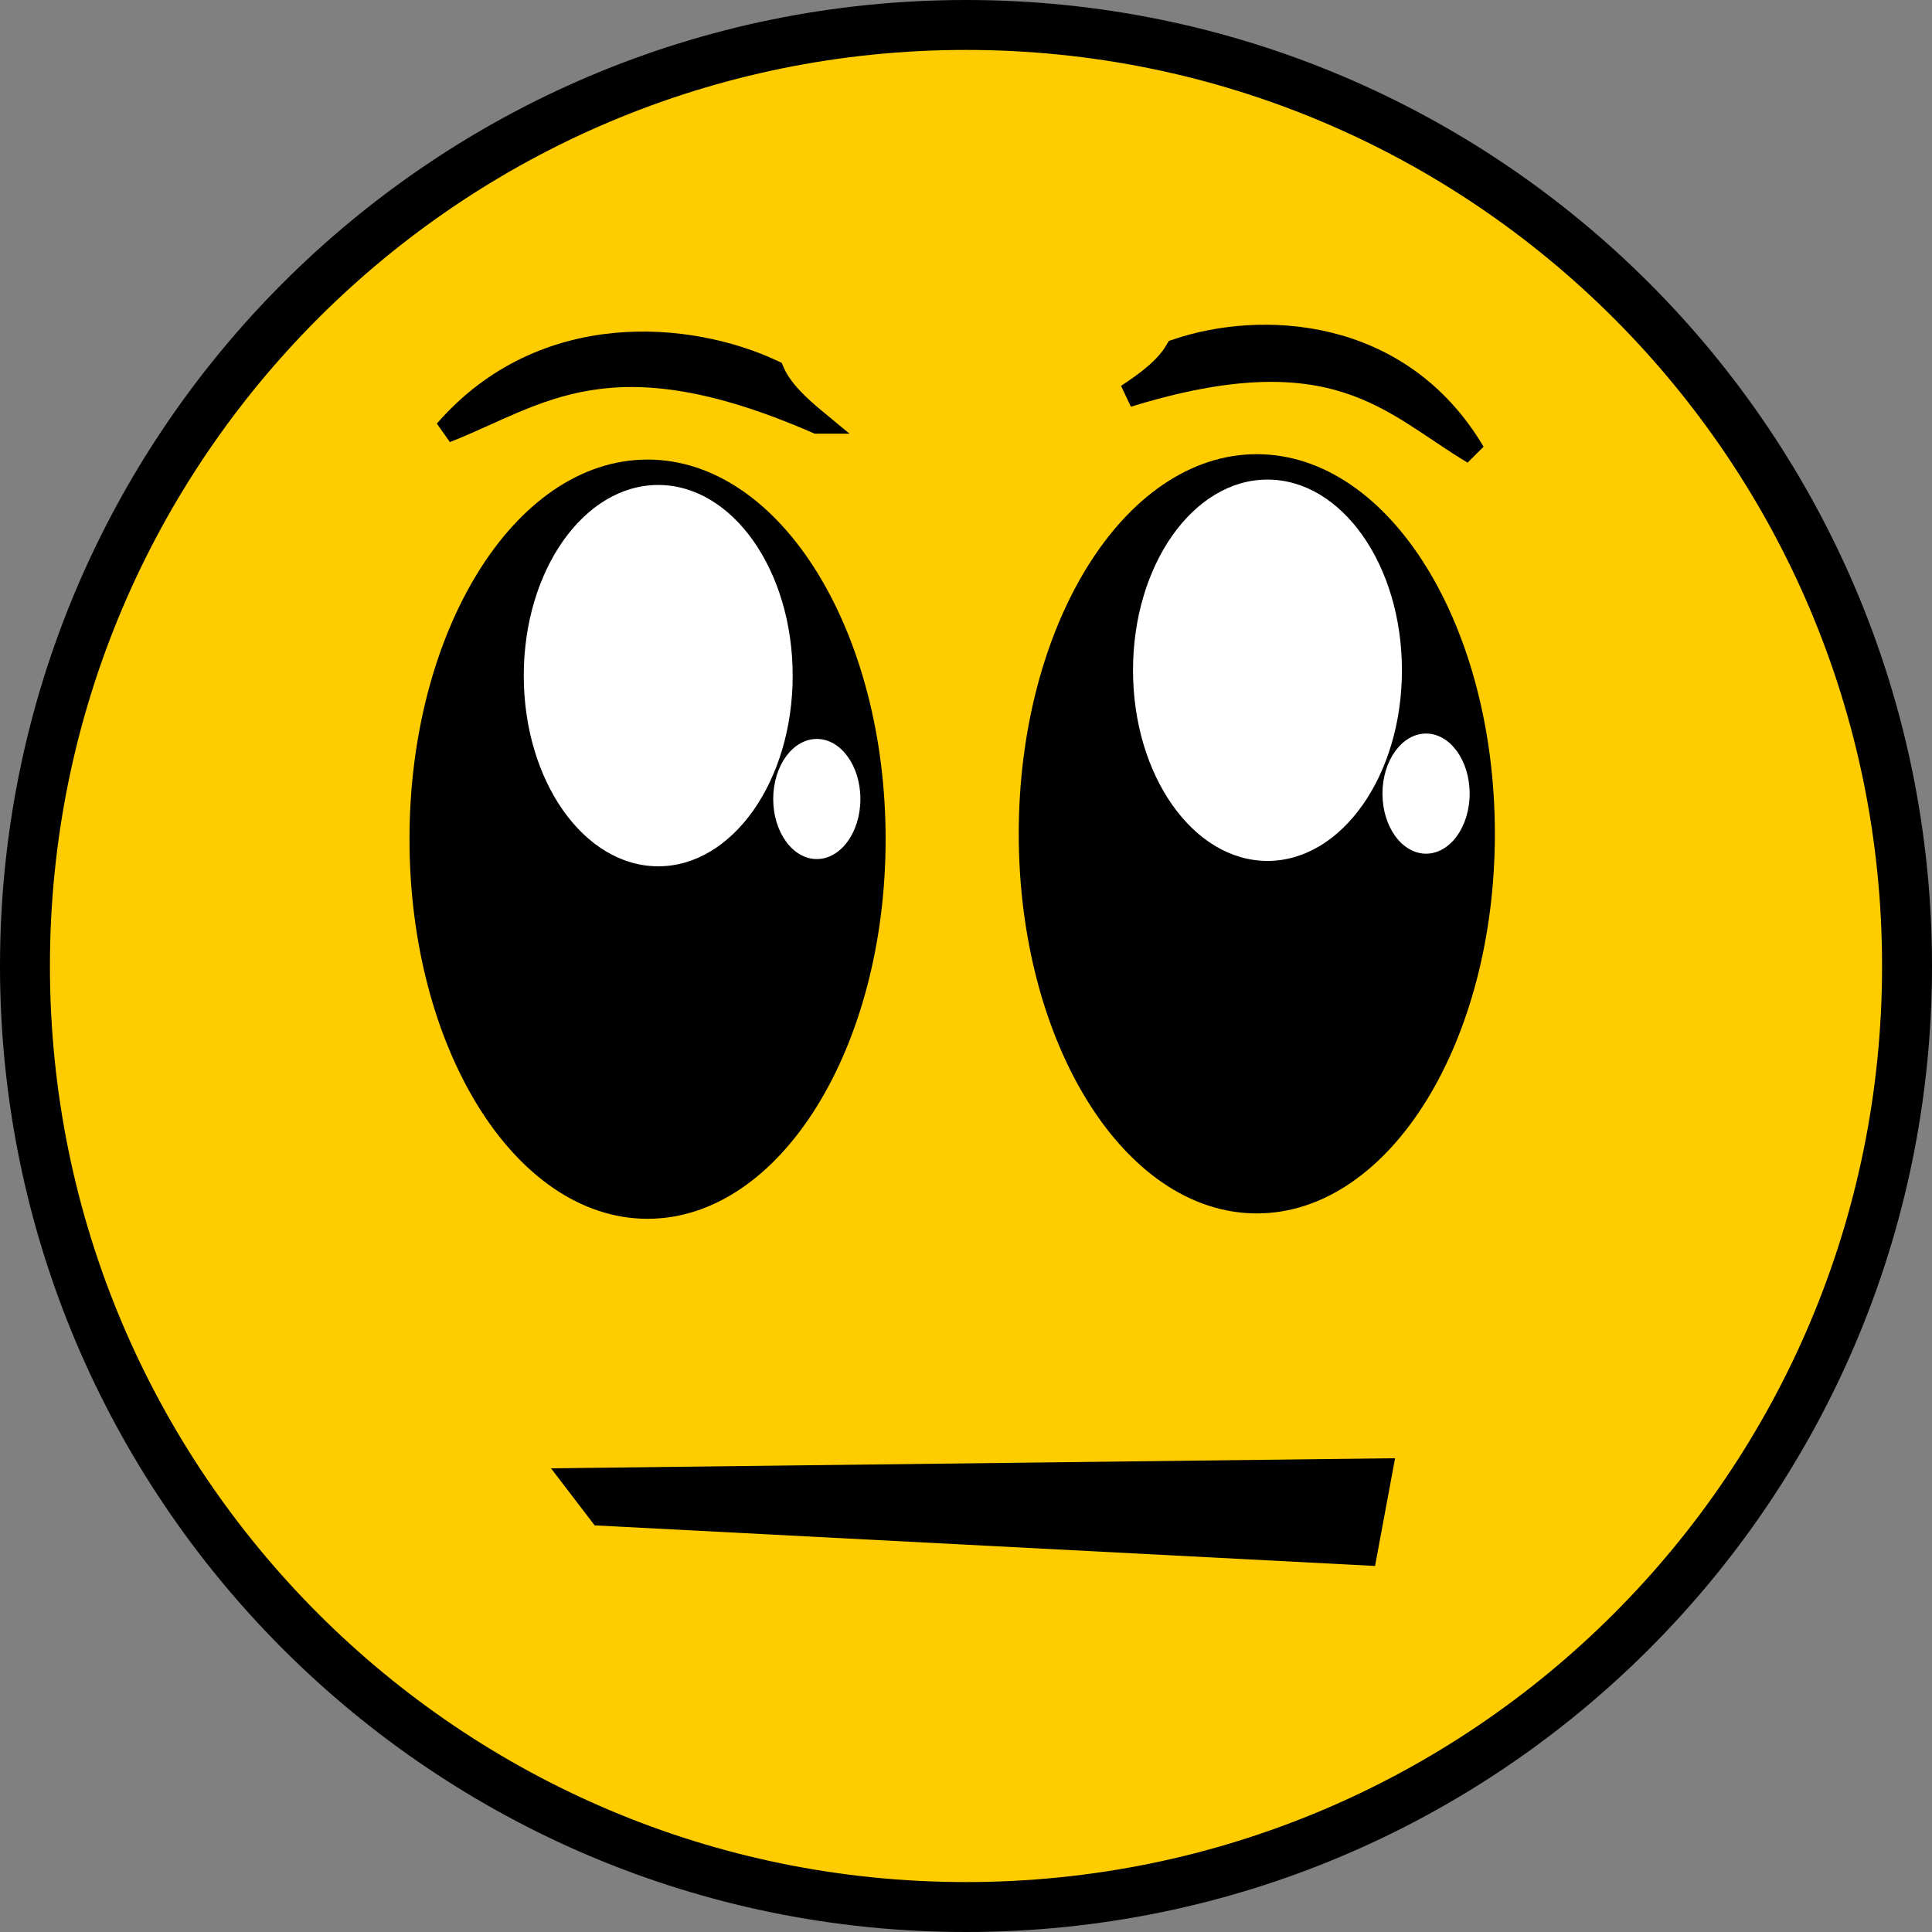<?xml version="1.0" encoding="UTF-8" standalone="no"?>
<!-- Created with Inkscape (http://www.inkscape.org/) -->

<svg
   xmlns:dc="http://purl.org/dc/elements/1.1/"
   xmlns:cc="http://creativecommons.org/ns#"
   xmlns:rdf="http://www.w3.org/1999/02/22-rdf-syntax-ns#"
   xmlns:svg="http://www.w3.org/2000/svg"
   xmlns="http://www.w3.org/2000/svg"
   xmlns:sodipodi="http://sodipodi.sourceforge.net/DTD/sodipodi-0.dtd"
   xmlns:inkscape="http://www.inkscape.org/namespaces/inkscape"
   width="580.39"
   height="580.39"
   id="svg2"
   version="1.1"
   inkscape:version="0.48.4 r9939"
   sodipodi:docname="smiley4.svg">
  <rect width="100%" height="100%" fill="#808080" stroke="none"/>
  <defs
     id="defs4">
    <linearGradient
       id="linearGradient3916">
      <stop
         id="stop3918"
         offset="0"
         style="stop-color:#ffffff;stop-opacity:1;" />
      <stop
         style="stop-color:#fefefe;stop-opacity:1;"
         offset="0.5"
         id="stop3920" />
      <stop
         id="stop3932"
         offset="0.75"
         style="stop-color:#fafafa;stop-opacity:1;" />
      <stop
         id="stop3922"
         offset="1"
         style="stop-color:#cfcfcf;stop-opacity:1;" />
    </linearGradient>
    <linearGradient
       id="linearGradient3904">
      <stop
         style="stop-color:#ffffff;stop-opacity:1;"
         offset="0"
         id="stop3906" />
      <stop
         id="stop3912"
         offset="0.5"
         style="stop-color:#fefefe;stop-opacity:1;" />
      <stop
         style="stop-color:#cfcfcf;stop-opacity:1;"
         offset="1"
         id="stop3908" />
    </linearGradient>
    <linearGradient
       id="linearGradient3896">
      <stop
         style="stop-color:#ffffff;stop-opacity:1;"
         offset="0"
         id="stop3898" />
      <stop
         style="stop-color:#000000;stop-opacity:0.799;"
         offset="1"
         id="stop3900" />
    </linearGradient>
    <linearGradient
       id="linearGradient3888">
      <stop
         style="stop-color:#ffffff;stop-opacity:1;"
         offset="0"
         id="stop3890" />
      <stop
         style="stop-color:#ffffff;stop-opacity:0;"
         offset="1"
         id="stop3892" />
    </linearGradient>
    <linearGradient
       id="linearGradient3864">
      <stop
         style="stop-color:#2c2c2c;stop-opacity:1;"
         offset="0"
         id="stop3866" />
      <stop
         style="stop-color:#000000;stop-opacity:1;"
         offset="1"
         id="stop3868" />
    </linearGradient>
    <inkscape:path-effect
       effect="spiro"
       id="path-effect3826"
       is_visible="true" />
    <inkscape:path-effect
       effect="spiro"
       id="path-effect3031"
       is_visible="true" />
    <linearGradient
       id="linearGradient3916-1">
      <stop
         id="stop3918-2"
         offset="0"
         style="stop-color:#ffffff;stop-opacity:1;" />
      <stop
         style="stop-color:#fefefe;stop-opacity:1;"
         offset="0.5"
         id="stop3920-6" />
      <stop
         id="stop3932-0"
         offset="0.75"
         style="stop-color:#fafafa;stop-opacity:1;" />
      <stop
         id="stop3922-4"
         offset="1"
         style="stop-color:#cfcfcf;stop-opacity:1;" />
    </linearGradient>
  </defs>
  <sodipodi:namedview
     id="base"
     pagecolor="#ffffff"
     bordercolor="#666666"
     borderopacity="1.0"
     inkscape:pageopacity="0.0"
     inkscape:pageshadow="2"
     inkscape:zoom="0.7"
     inkscape:cx="-205.77385"
     inkscape:cy="151.57591"
     inkscape:document-units="px"
     inkscape:current-layer="layer1"
     showgrid="false"
     fit-margin-top="0"
     fit-margin-left="0"
     fit-margin-right="0"
     fit-margin-bottom="0"
     inkscape:window-width="1920"
     inkscape:window-height="1018"
     inkscape:window-x="1272"
     inkscape:window-y="-8"
     inkscape:window-maximized="1"
     showborder="false" />
  <g
     inkscape:label="Ebene 1"
     inkscape:groupmode="layer"
     id="layer1"
     transform="translate(-88.612,-51.525)">
    <path
       sodipodi:type="arc"
       style="fill:#ffcc00;fill-opacity:1;stroke:#000000;stroke-width:15;stroke-miterlimit:4;stroke-opacity:1;stroke-dasharray:none"
       id="path2985"
       sodipodi:cx="378.80719"
       sodipodi:cy="341.71988"
       sodipodi:rx="282.69522"
       sodipodi:ry="282.69522"
       d="m 661.502,341.72 c 0,156.128 -126.567,282.695 -282.695,282.695 -156.128,0 -282.695,-126.567 -282.695,-282.695 0,-156.128 126.567,-282.695 282.695,-282.695 156.128,0 282.695,126.567 282.695,282.695 z" />
    <g
       transform="matrix(0.944,0,0,0.972,-170.168,50.939)"
       id="g3934-3">
      <path
         transform="matrix(1.1,0,0,1.177,-49.825,-39.992)"
         d="m 547.503,254.847 c 0,53.279 -29.397,96.47 -65.66,96.47 -36.263,0 -65.66,-43.191 -65.66,-96.47 0,-53.279 29.397,-96.47 65.66,-96.47 36.263,0 65.66,43.191 65.66,96.47 z"
         sodipodi:ry="96.469566"
         sodipodi:rx="65.659912"
         sodipodi:cy="254.84674"
         sodipodi:cx="481.84277"
         id="path2987-6"
         style="fill:#000000;fill-opacity:1;fill-rule:nonzero;stroke:#000000;stroke-width:6.426;stroke-miterlimit:4;stroke-opacity:1;stroke-dasharray:none"
         sodipodi:type="arc" />
      <path
         sodipodi:type="arc"
         style="fill:#ffffff;fill-opacity:1;fill-rule:nonzero;stroke:none"
         id="path3984-2"
         sodipodi:cx="557.14288"
         sodipodi:cy="237.89044"
         sodipodi:rx="167.14285"
         sodipodi:ry="98.214287"
         d="m 724.286,237.89 c 0,54.242 -74.832,98.214 -167.143,98.214 -92.31,0 -167.143,-43.972 -167.143,-98.214 0,-54.242 74.832,-98.214 167.143,-98.214 92.31,0 167.143,43.972 167.143,98.214 z"
         transform="matrix(0.256,0,0,0.6,340.968,66.683)" />
      <path
         sodipodi:type="arc"
         style="fill:#ffffff;fill-opacity:1;fill-rule:nonzero;stroke:none"
         id="path3984-0-4"
         sodipodi:cx="557.14288"
         sodipodi:cy="237.89044"
         sodipodi:rx="167.14285"
         sodipodi:ry="98.214287"
         d="m 724.286,237.89 c 0,54.242 -74.832,98.214 -167.143,98.214 -92.31,0 -167.143,-43.972 -167.143,-98.214 0,-54.242 74.832,-98.214 167.143,-98.214 92.31,0 167.143,43.972 167.143,98.214 z"
         transform="matrix(0.083,0,0,0.189,487.82,202.582)" />
    </g>
    <path
       style="fill:#000000;fill-opacity:1;stroke:#000000;stroke-width:7;stroke-linecap:butt;stroke-linejoin:miter;stroke-miterlimit:4;stroke-opacity:1;stroke-dasharray:none"
       d="m 334.069,178.308 c -62.439,-27.25 -83.46,-8.279 -111.584,2.764 29.512,-33.903 73.519,-29.565 98.246,-17.957 2.465,5.74 7.697,10.536 13.338,15.193 z"
       id="path4033-5"
       inkscape:connector-curvature="0"
       sodipodi:nodetypes="cccc" />
    <path
       style="fill:#000000;fill-opacity:1;stroke:#000000;stroke-width:7;stroke-linecap:butt;stroke-linejoin:miter;stroke-miterlimit:4;stroke-opacity:1;stroke-dasharray:none"
       d="m 427.308,170.365 c 62.585,-19.31 79.352,2.434 103.977,17.137 -22.428,-37.822 -64.265,-39.133 -89.174,-30.667 -3.184,5.444 -8.813,9.583 -14.803,13.53 z"
       id="path4033-5-8"
       inkscape:connector-curvature="0"
       sodipodi:nodetypes="cccc" />
    <g
       transform="matrix(0.944,0,0,0.972,12.857,49.322)"
       id="g3934-3-8">
      <path
         transform="matrix(1.1,0,0,1.177,-49.825,-39.992)"
         d="m 547.503,254.847 c 0,53.279 -29.397,96.47 -65.66,96.47 -36.263,0 -65.66,-43.191 -65.66,-96.47 0,-53.279 29.397,-96.47 65.66,-96.47 36.263,0 65.66,43.191 65.66,96.47 z"
         sodipodi:ry="96.469566"
         sodipodi:rx="65.659912"
         sodipodi:cy="254.84674"
         sodipodi:cx="481.84277"
         id="path2987-6-1"
         style="fill:#000000;fill-opacity:1;fill-rule:nonzero;stroke:#000000;stroke-width:6.426;stroke-miterlimit:4;stroke-opacity:1;stroke-dasharray:none"
         sodipodi:type="arc" />
      <path
         sodipodi:type="arc"
         style="fill:#ffffff;fill-opacity:1;fill-rule:nonzero;stroke:none"
         id="path3984-2-2"
         sodipodi:cx="557.14288"
         sodipodi:cy="237.89044"
         sodipodi:rx="167.14285"
         sodipodi:ry="98.214287"
         d="m 724.286,237.89 c 0,54.242 -74.832,98.214 -167.143,98.214 -92.31,0 -167.143,-43.972 -167.143,-98.214 0,-54.242 74.832,-98.214 167.143,-98.214 92.31,0 167.143,43.972 167.143,98.214 z"
         transform="matrix(0.256,0,0,0.6,340.968,66.683)" />
      <path
         sodipodi:type="arc"
         style="fill:#ffffff;fill-opacity:1;fill-rule:nonzero;stroke:none"
         id="path3984-0-4-1"
         sodipodi:cx="557.14288"
         sodipodi:cy="237.89044"
         sodipodi:rx="167.14285"
         sodipodi:ry="98.214287"
         d="m 724.286,237.89 c 0,54.242 -74.832,98.214 -167.143,98.214 -92.31,0 -167.143,-43.972 -167.143,-98.214 0,-54.242 74.832,-98.214 167.143,-98.214 92.31,0 167.143,43.972 167.143,98.214 z"
         transform="matrix(0.083,0,0,0.189,487.82,202.582)" />
    </g>
    <path
       style="font-size:medium;font-style:normal;font-variant:normal;font-weight:normal;font-stretch:normal;text-indent:0;text-align:start;text-decoration:none;line-height:normal;letter-spacing:normal;word-spacing:normal;text-transform:none;direction:ltr;block-progression:tb;writing-mode:lr-tb;text-anchor:start;baseline-shift:baseline;color:#000000;fill:#000000;fill-opacity:1;stroke:none;stroke-width:20;marker:none;visibility:visible;display:inline;overflow:visible;enable-background:accumulate;font-family:Sans;-inkscape-font-specification:Sans"
       d="m 507.706,489.587 -253.562,3.031 13.107,17.143 234.44,12.193 z"
       id="path4120"
       inkscape:connector-curvature="0"
       sodipodi:nodetypes="ccccc" />
  </g>
</svg>
